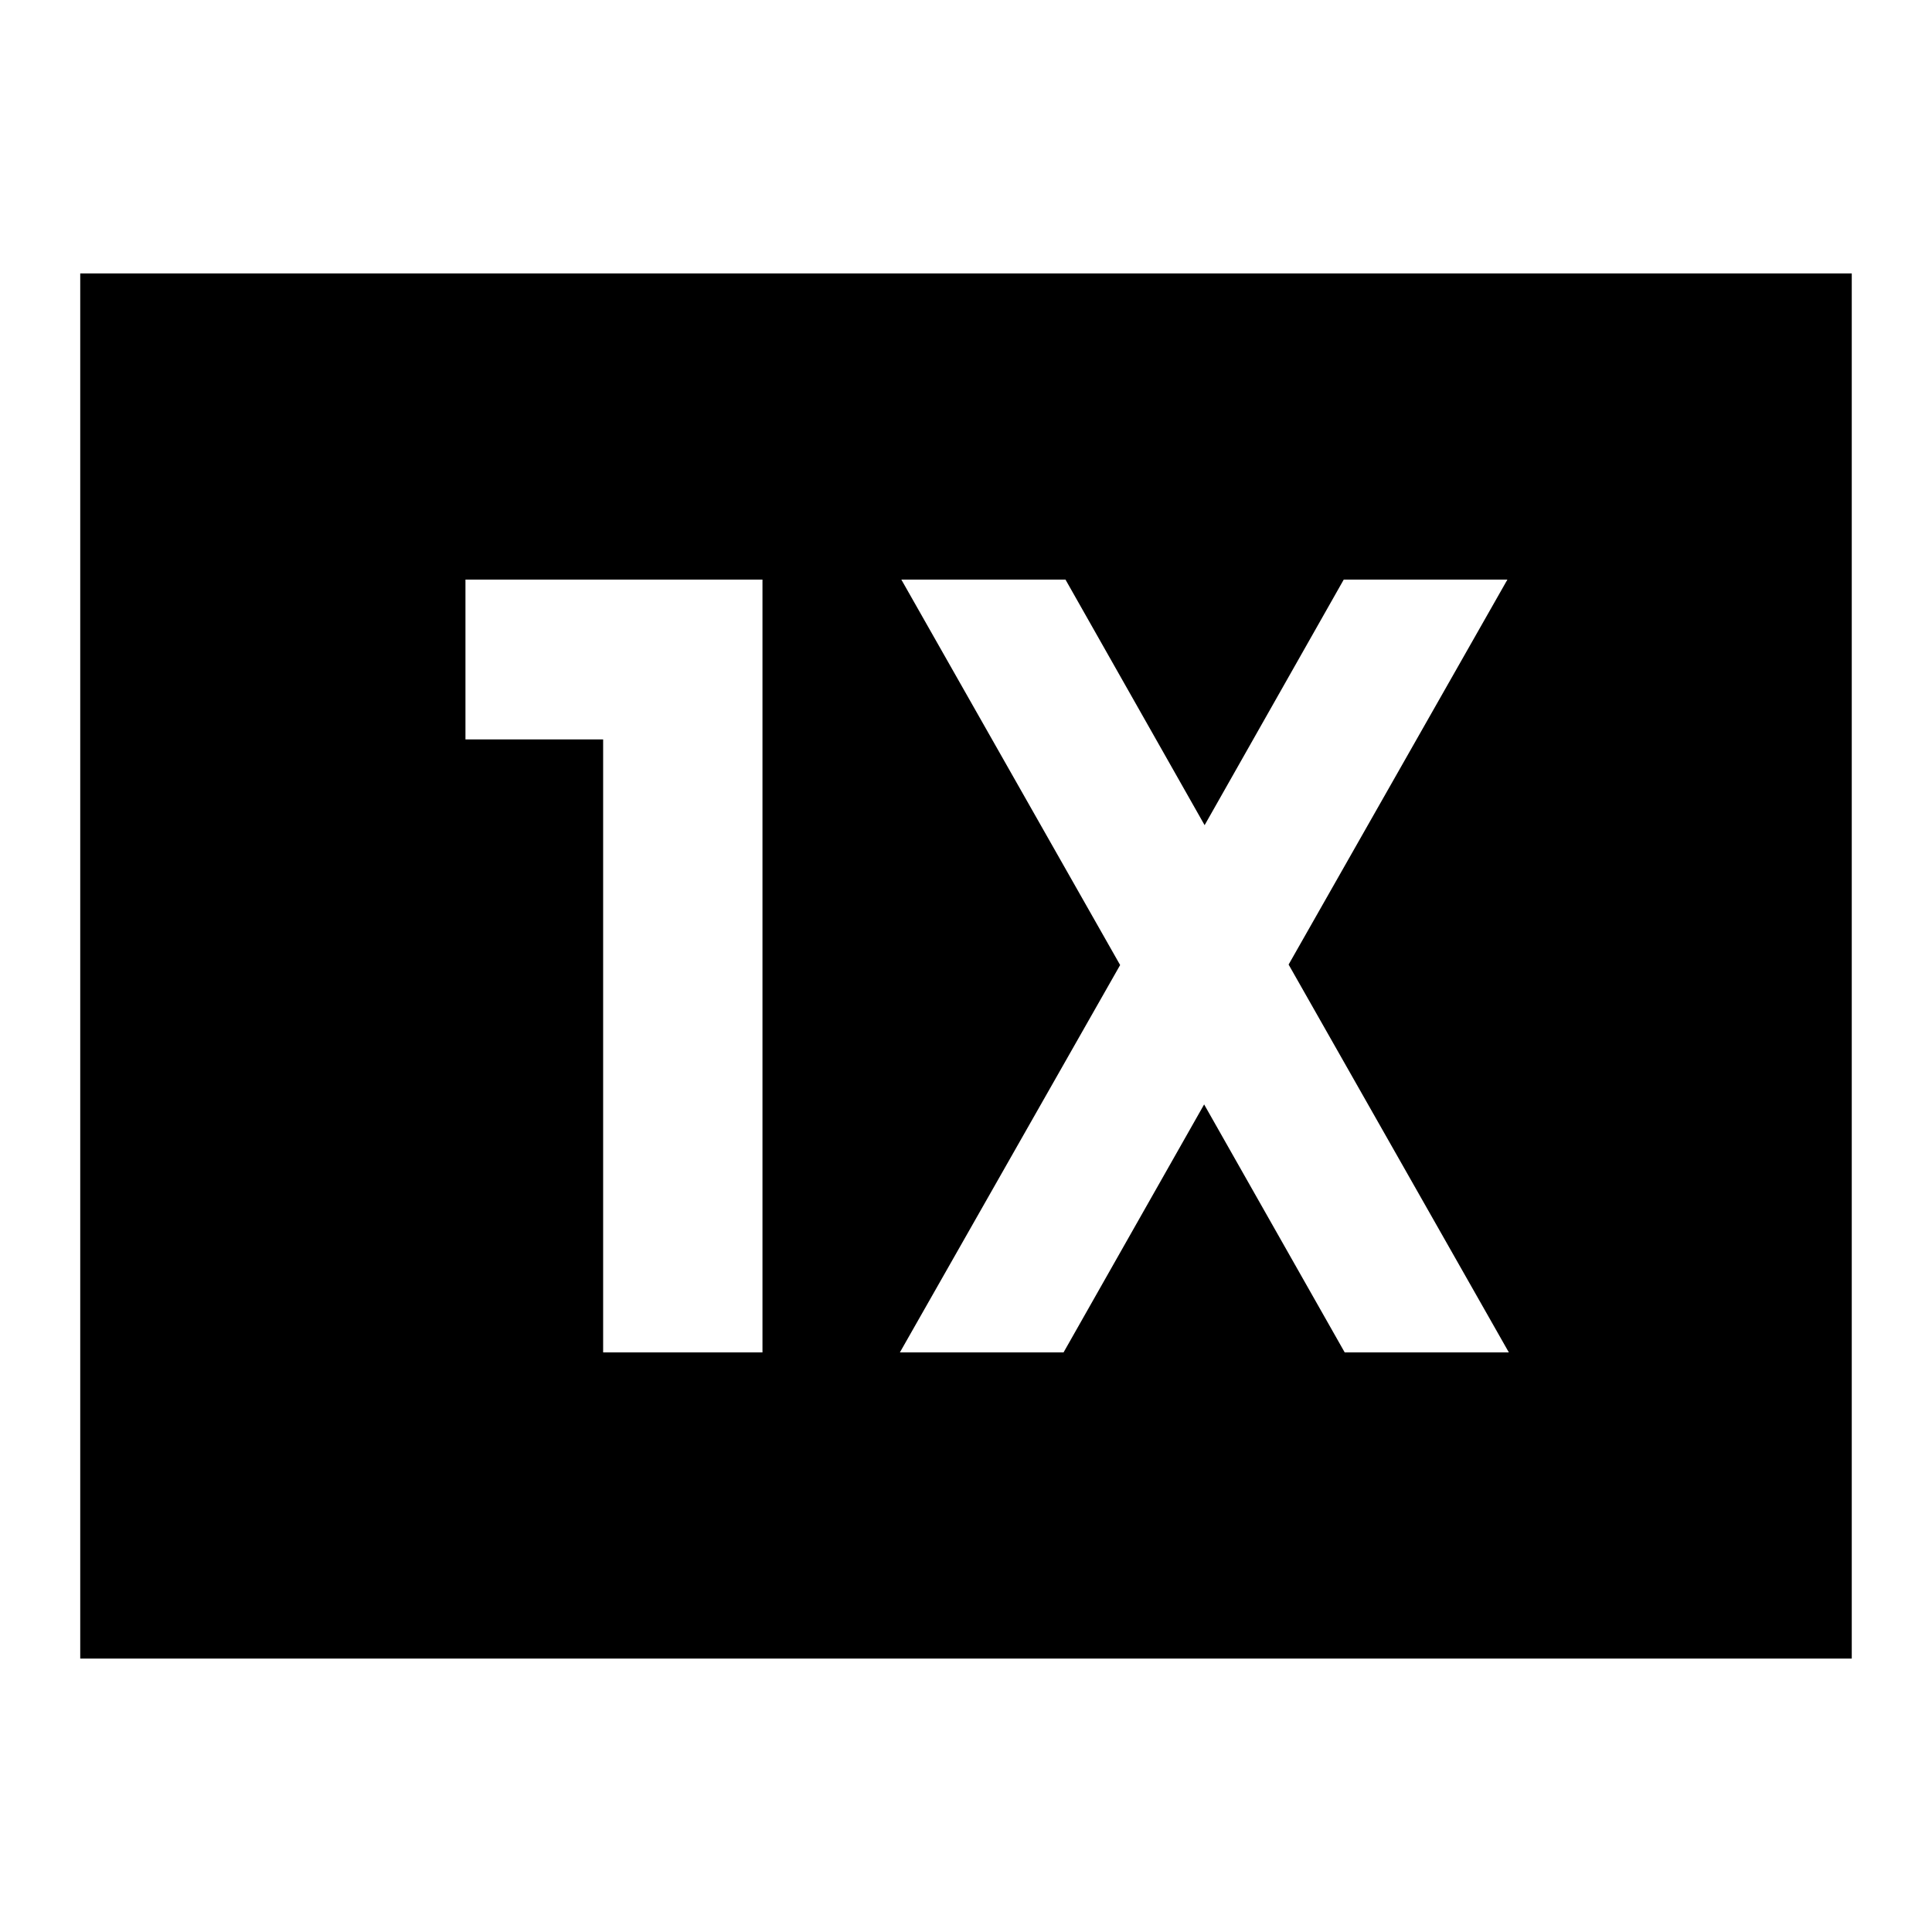 <svg xmlns="http://www.w3.org/2000/svg" height="20" viewBox="0 96 960 960" width="20"><path d="M299.696 768h79.174V384H231.283v79.413h68.413V768Zm147.456 0h81.326l69.848-123.217L668.174 768h81.565L640.304 575.283 749.022 384h-81.326l-69.131 122.022L529.435 384h-81.566l108.718 191.522L447.152 768ZM39.869 920.131V231.869h880.262v688.262H39.869Z"/></svg>